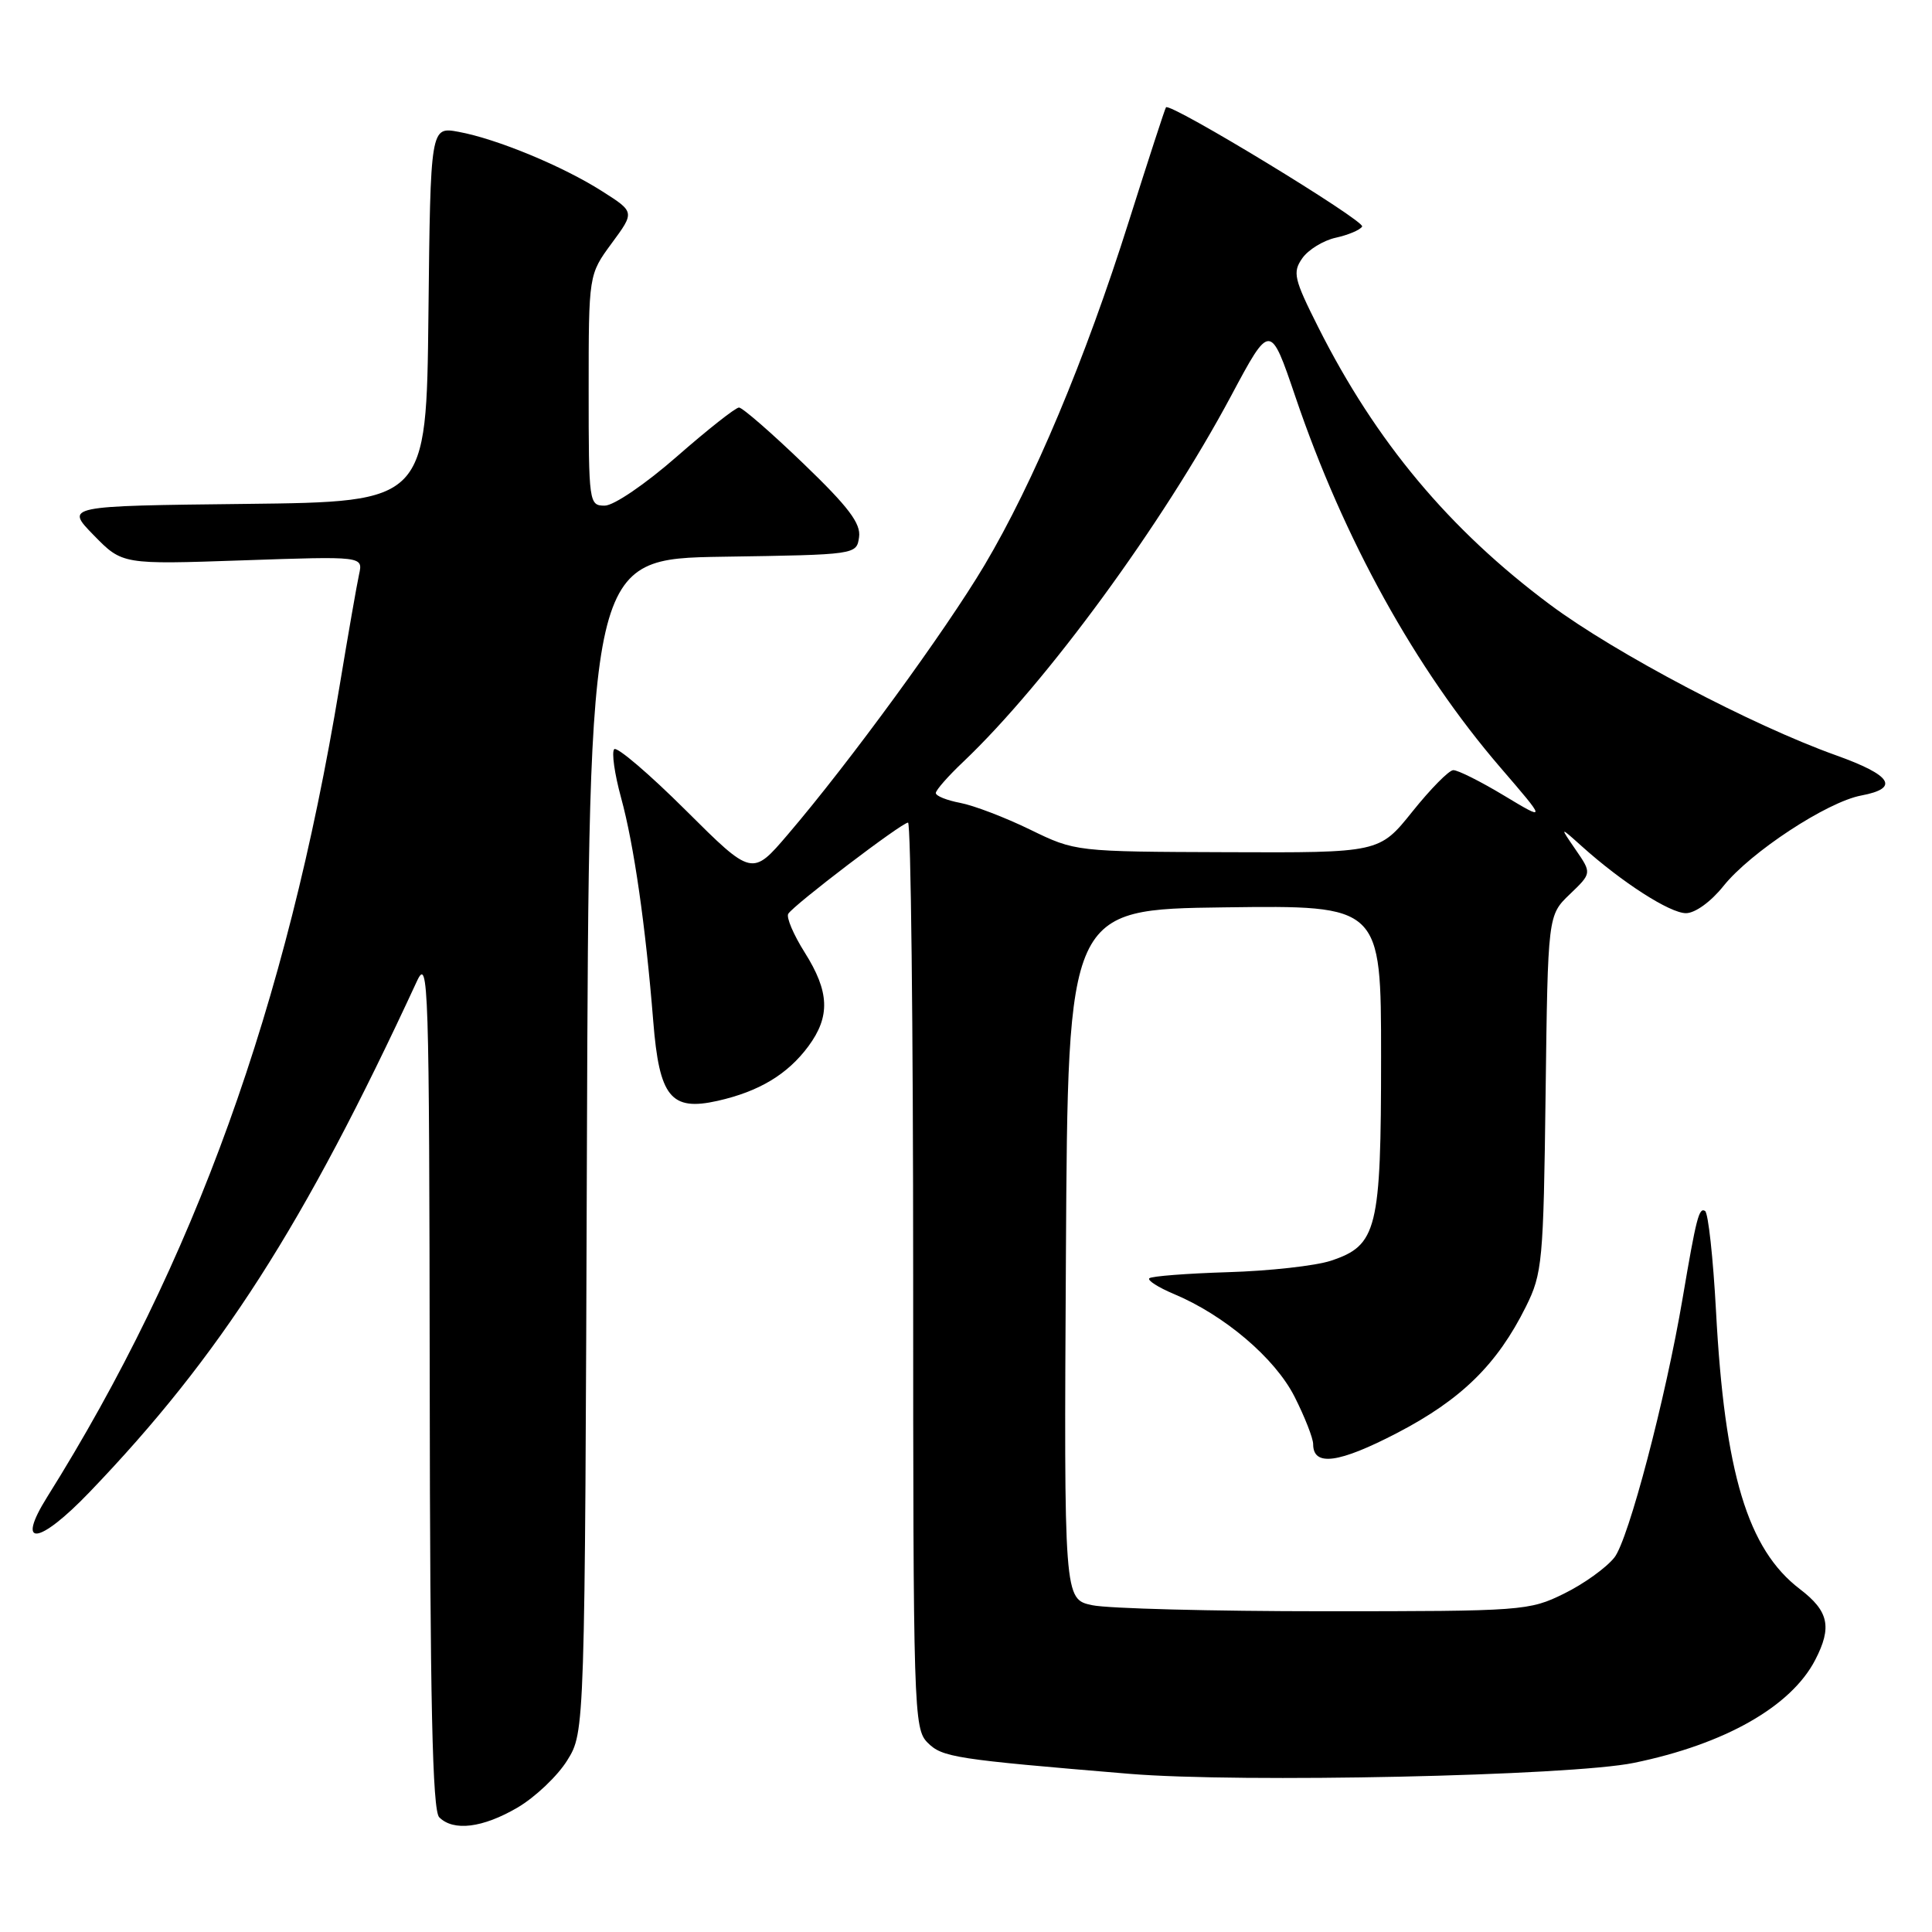 <?xml version="1.0" encoding="UTF-8" standalone="no"?>
<!DOCTYPE svg PUBLIC "-//W3C//DTD SVG 1.1//EN" "http://www.w3.org/Graphics/SVG/1.1/DTD/svg11.dtd" >
<svg xmlns="http://www.w3.org/2000/svg" xmlns:xlink="http://www.w3.org/1999/xlink" version="1.1" viewBox="0 0 256 256">
 <g >
 <path fill="currentColor"
d=" M 68.58 239.51 C 70.91 238.14 73.88 235.33 75.16 233.26 C 77.50 229.50 77.50 229.50 77.77 151.77 C 78.05 74.05 78.05 74.05 95.77 73.77 C 113.49 73.50 113.50 73.50 113.83 71.17 C 114.09 69.36 112.42 67.16 106.45 61.42 C 102.21 57.34 98.37 54.00 97.92 54.00 C 97.47 54.00 93.77 56.92 89.68 60.50 C 85.52 64.14 81.33 67.00 80.13 67.00 C 78.05 67.00 78.00 66.65 78.00 51.70 C 78.00 36.39 78.00 36.39 81.05 32.24 C 84.11 28.09 84.11 28.09 79.80 25.35 C 74.58 22.02 65.83 18.40 60.77 17.47 C 57.04 16.78 57.04 16.78 56.77 41.64 C 56.50 66.50 56.50 66.50 32.57 66.77 C 8.63 67.04 8.63 67.04 12.42 70.92 C 16.21 74.80 16.21 74.80 32.16 74.25 C 48.11 73.70 48.11 73.70 47.58 76.10 C 47.29 77.42 46.12 84.12 44.98 91.00 C 37.97 133.36 25.74 167.26 6.25 198.36 C 2.04 205.09 5.12 204.74 11.85 197.73 C 29.21 179.65 40.24 162.44 55.25 130.00 C 56.77 126.72 56.88 130.13 56.94 183.05 C 56.98 225.63 57.30 239.90 58.20 240.80 C 60.09 242.69 63.96 242.21 68.58 239.51 Z  M 216.50 233.59 C 228.54 231.12 237.33 226.13 240.53 219.94 C 242.78 215.59 242.32 213.48 238.49 210.56 C 231.57 205.28 228.52 195.17 227.38 173.72 C 227.00 166.68 226.35 160.72 225.93 160.46 C 225.13 159.96 224.77 161.34 222.96 172.00 C 220.70 185.35 215.79 203.99 213.92 206.37 C 212.86 207.72 209.86 209.88 207.25 211.16 C 202.63 213.44 201.78 213.50 175.50 213.50 C 160.65 213.50 146.81 213.14 144.74 212.70 C 140.98 211.91 140.98 211.91 141.24 166.20 C 141.50 120.50 141.50 120.50 162.25 120.23 C 183.00 119.96 183.00 119.96 183.00 140.03 C 183.00 162.95 182.49 165.02 176.33 167.06 C 174.29 167.73 168.16 168.41 162.71 168.57 C 157.26 168.74 152.57 169.10 152.29 169.38 C 152.01 169.65 153.46 170.58 155.50 171.44 C 162.23 174.25 168.95 179.96 171.54 185.08 C 172.89 187.75 174.00 190.58 174.00 191.36 C 174.00 194.35 177.38 193.90 185.12 189.88 C 193.65 185.44 198.38 180.80 202.19 173.14 C 204.37 168.75 204.52 167.22 204.80 144.89 C 205.10 121.28 205.10 121.28 208.01 118.49 C 210.92 115.70 210.92 115.70 208.79 112.60 C 206.66 109.50 206.66 109.50 209.58 112.12 C 214.92 116.92 221.27 121.00 223.40 121.00 C 224.61 121.00 226.71 119.48 228.37 117.40 C 231.94 112.93 242.09 106.26 246.62 105.41 C 251.77 104.44 250.69 102.73 243.25 100.07 C 232.15 96.10 214.04 86.56 205.39 80.12 C 192.04 70.17 182.31 58.53 174.69 43.39 C 171.45 36.95 171.25 36.09 172.56 34.22 C 173.35 33.09 175.35 31.86 176.99 31.50 C 178.63 31.14 180.21 30.48 180.49 30.02 C 180.94 29.29 155.05 13.54 154.50 14.22 C 154.37 14.37 152.16 21.17 149.58 29.32 C 143.79 47.66 136.93 63.98 130.45 74.89 C 125.27 83.60 112.54 101.04 104.42 110.54 C 99.66 116.12 99.66 116.12 90.86 107.36 C 86.02 102.54 81.76 98.91 81.39 99.27 C 81.02 99.64 81.43 102.55 82.30 105.72 C 84.00 111.92 85.55 122.71 86.56 135.34 C 87.36 145.37 88.89 147.26 95.08 145.87 C 100.58 144.63 104.35 142.37 107.12 138.63 C 110.04 134.67 109.91 131.41 106.63 126.21 C 105.14 123.85 104.16 121.54 104.45 121.08 C 105.19 119.89 119.49 109.00 120.32 109.00 C 120.69 109.00 121.00 136.00 121.00 169.00 C 121.00 226.68 121.07 229.07 122.91 230.91 C 124.86 232.86 126.48 233.11 149.64 235.04 C 164.36 236.26 208.10 235.32 216.50 233.59 Z  M 136.50 109.93 C 133.20 108.32 129.04 106.73 127.25 106.39 C 125.46 106.05 124.00 105.47 124.00 105.08 C 124.00 104.70 125.63 102.84 127.63 100.95 C 138.67 90.46 154.04 69.45 163.12 52.47 C 168.31 42.75 168.31 42.75 171.66 52.61 C 178.05 71.44 187.56 88.63 198.81 101.70 C 204.93 108.81 204.93 108.81 199.28 105.41 C 196.16 103.53 193.14 102.02 192.56 102.05 C 191.98 102.07 189.54 104.55 187.14 107.55 C 182.77 113.00 182.77 113.00 162.64 112.92 C 142.50 112.85 142.50 112.85 136.50 109.93 Z "/>
</g>
</svg>